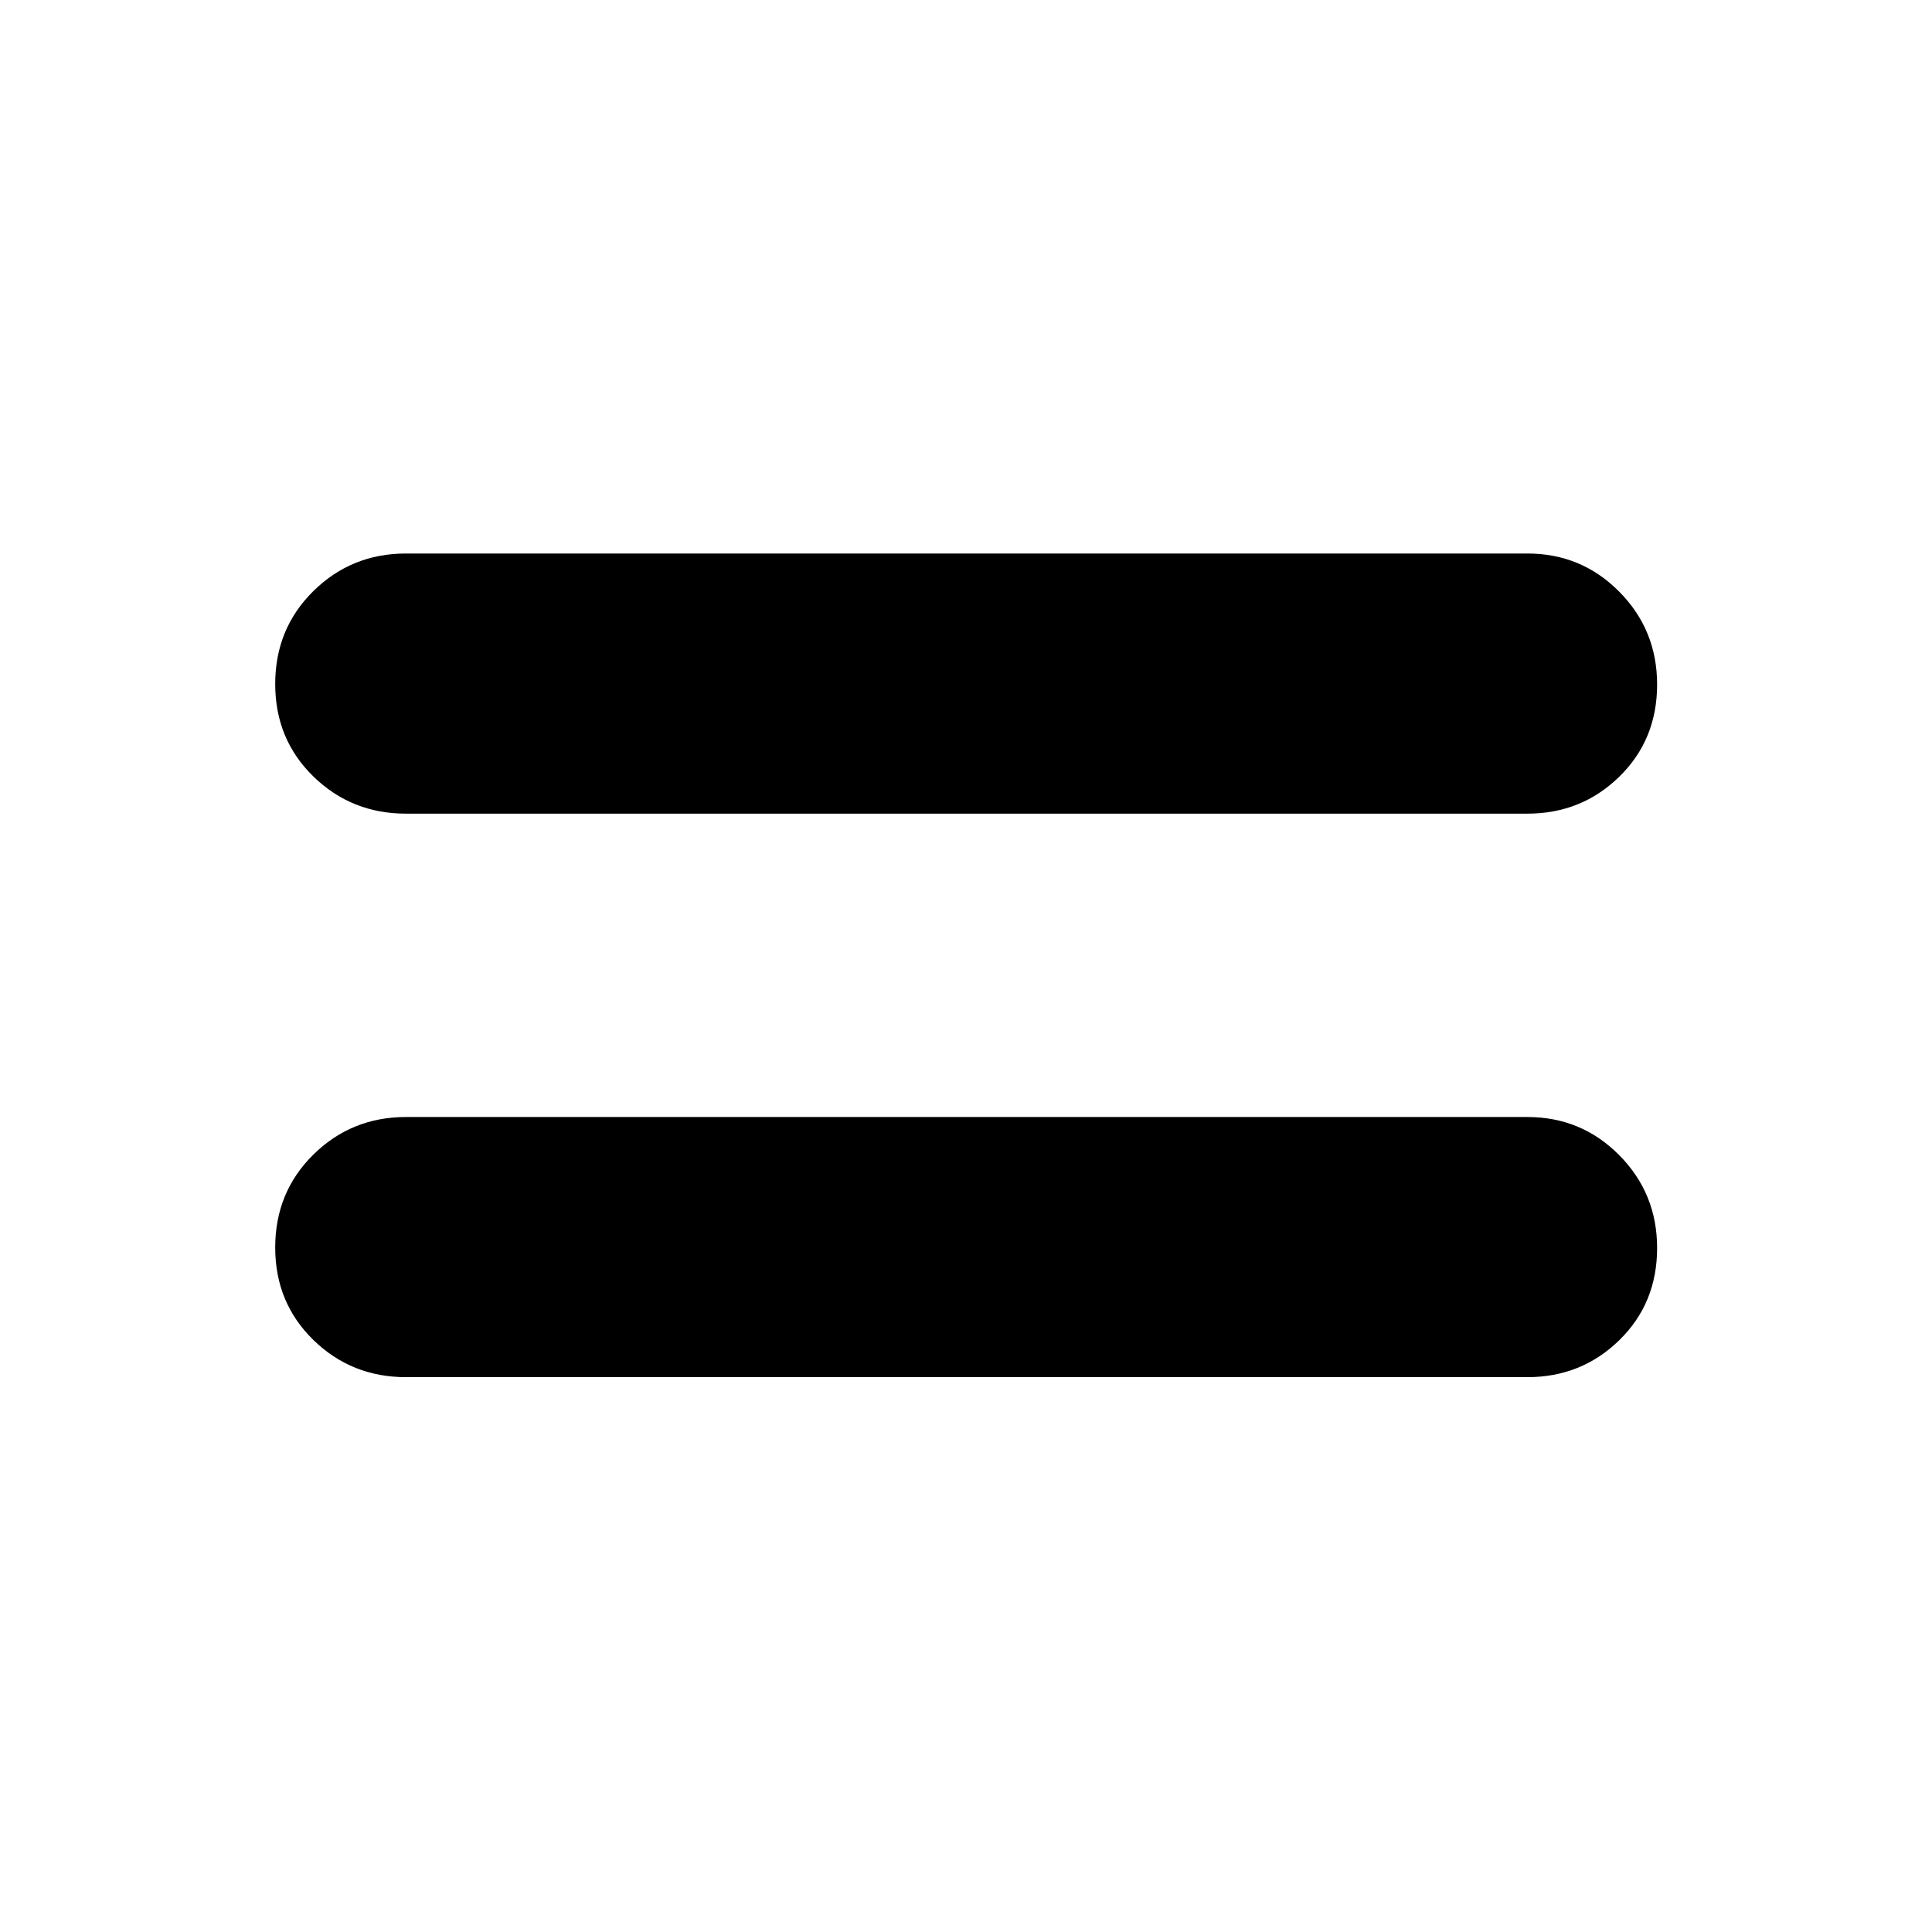 <svg xmlns="http://www.w3.org/2000/svg" height="40" viewBox="0 -960 960 960" width="40"><path d="M201.72-275.7q-27.07 0-46.02-18.49-18.95-18.49-18.95-45.94 0-27.46 18.95-46.15 18.95-18.68 46.02-18.68h557.23q26.86 0 45.66 18.98 18.8 18.99 18.8 46.11 0 27.46-18.8 45.81-18.8 18.36-45.66 18.36H201.72Zm0-280q-27.07 0-46.02-18.49-18.95-18.49-18.95-45.94 0-27.46 18.95-46.15 18.95-18.68 46.02-18.68h557.23q26.86 0 45.66 18.98 18.8 18.99 18.8 46.11 0 27.46-18.8 45.81-18.8 18.36-45.66 18.36H201.72Z"/></svg>